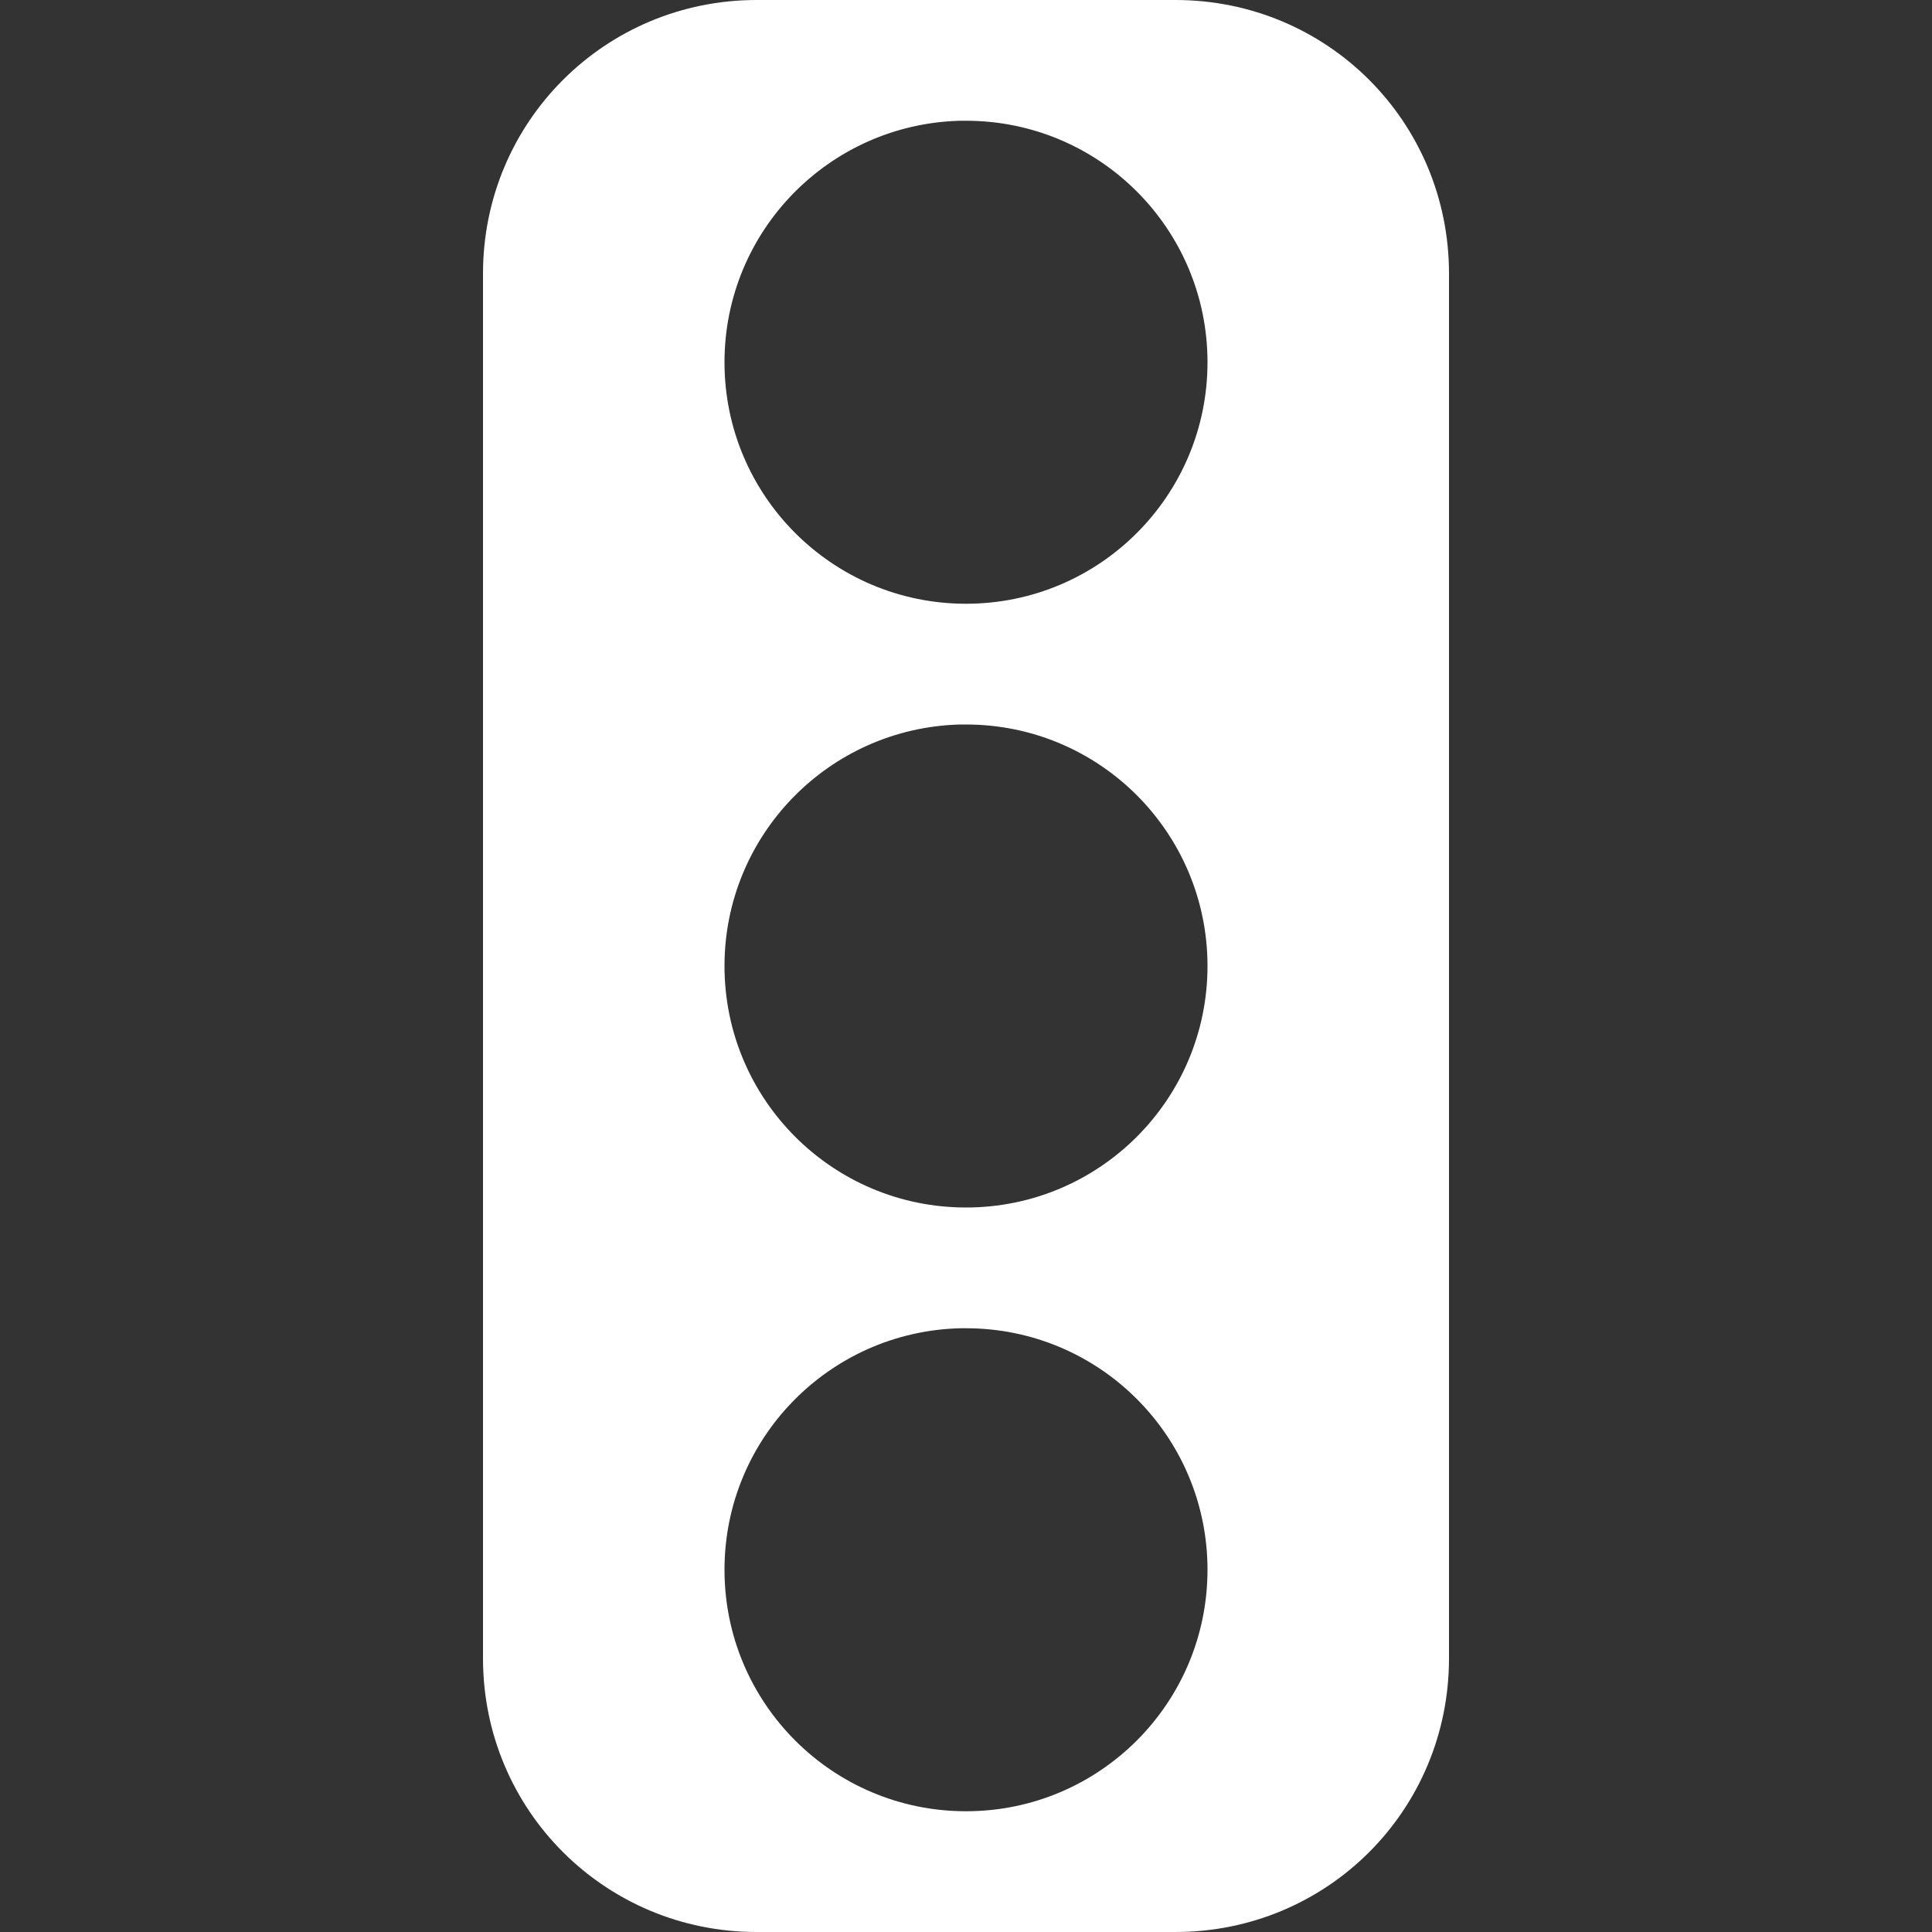 <?xml version="1.0" encoding="UTF-8"?>
<svg xmlns="http://www.w3.org/2000/svg" xmlns:xlink="http://www.w3.org/1999/xlink" width="16" height="16" viewBox="0 0 16 16" version="1.1">
<rect x="0" y="0" width="16" height="16" fill="#333333" stroke="none"/>
<g id="surface1">
<path style=" stroke:none;fill-rule:evenodd;fill:rgb(100%,100%,100%);fill-opacity:1;" d="M 6.266 0 C 5.012 0 4 1.008 4 2.266 L 4 13.734 C 4 14.992 5.012 16 6.266 16 L 9.734 16 C 10.992 16 12 14.992 12 13.734 L 12 2.266 C 12 1.008 10.992 0 9.734 0 Z M 7.953 1 C 7.969 1 7.984 1 8 1 C 9.105 1 10 1.895 10 3 C 10 4.105 9.105 5 8 5 C 6.895 5 6 4.105 6 3 C 6 1.914 6.867 1.027 7.953 1 Z M 7.953 6 C 7.969 6 7.984 6 8 6 C 9.105 6 10 6.895 10 8 C 10 9.105 9.105 10 8 10 C 6.895 10 6 9.105 6 8 C 6 6.914 6.867 6.027 7.953 6 Z M 7.953 11 C 7.969 11 7.984 11 8 11 C 9.105 11 10 11.895 10 13 C 10 14.105 9.105 15 8 15 C 6.895 15 6 14.105 6 13 C 6 11.914 6.867 11.027 7.953 11 Z M 7.953 11 "/>
</g>
</svg>
